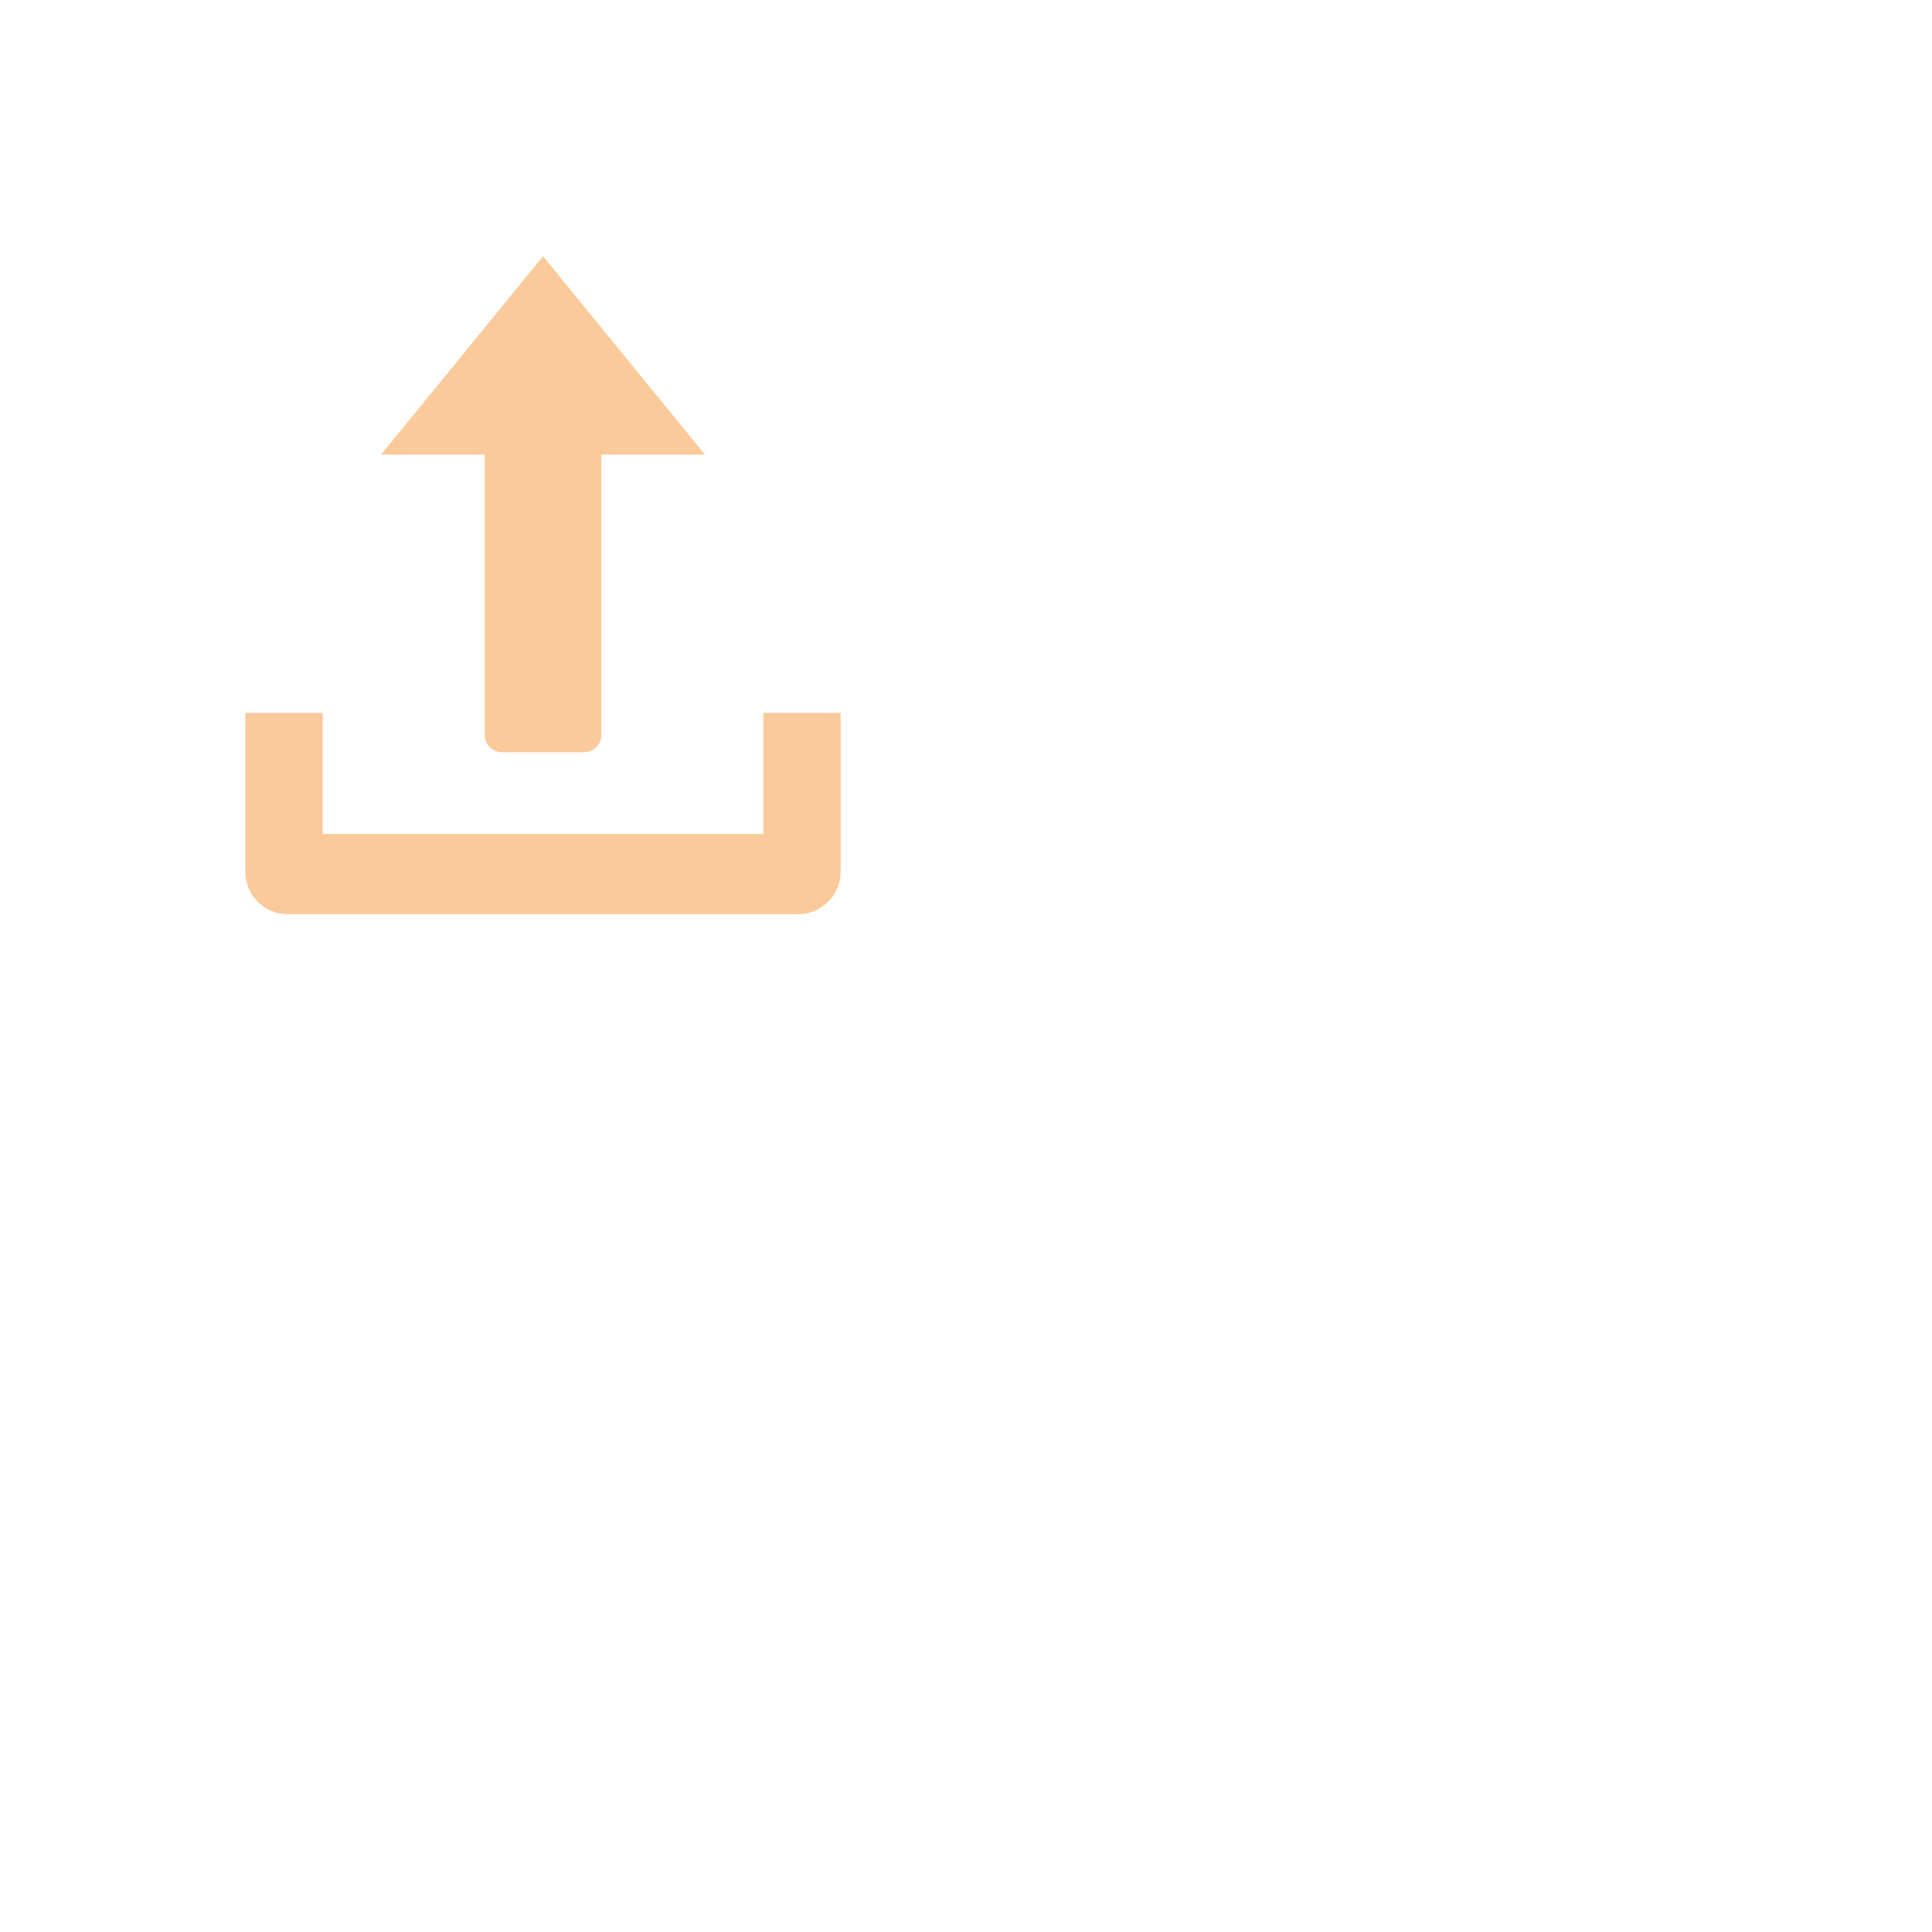 <?xml version="1.0" encoding="UTF-8"?>
<svg id="upload" xmlns="http://www.w3.org/2000/svg" viewBox="0 0 588.56 588.56">
  <defs>
    <style>
      .cls-1 {
        fill: #fbca9b;
      }
    </style>
  </defs>
  <path class="cls-1" d="m232.53,217.17v36.89H98.31v-36.89h-23.56v48.44c0,7.12,5.77,12.89,12.89,12.89h155.56c7.12,0,12.89-5.77,12.89-12.89v-48.44h-23.56Z"/>
  <path class="cls-1" d="m165.42,78.06l-49.33,60.44h31.56v85.33c0,2.95,2.39,5.33,5.33,5.33h24.89c2.95,0,5.33-2.39,5.33-5.33v-85.33h31.56l-49.33-60.44Z"/>
</svg>